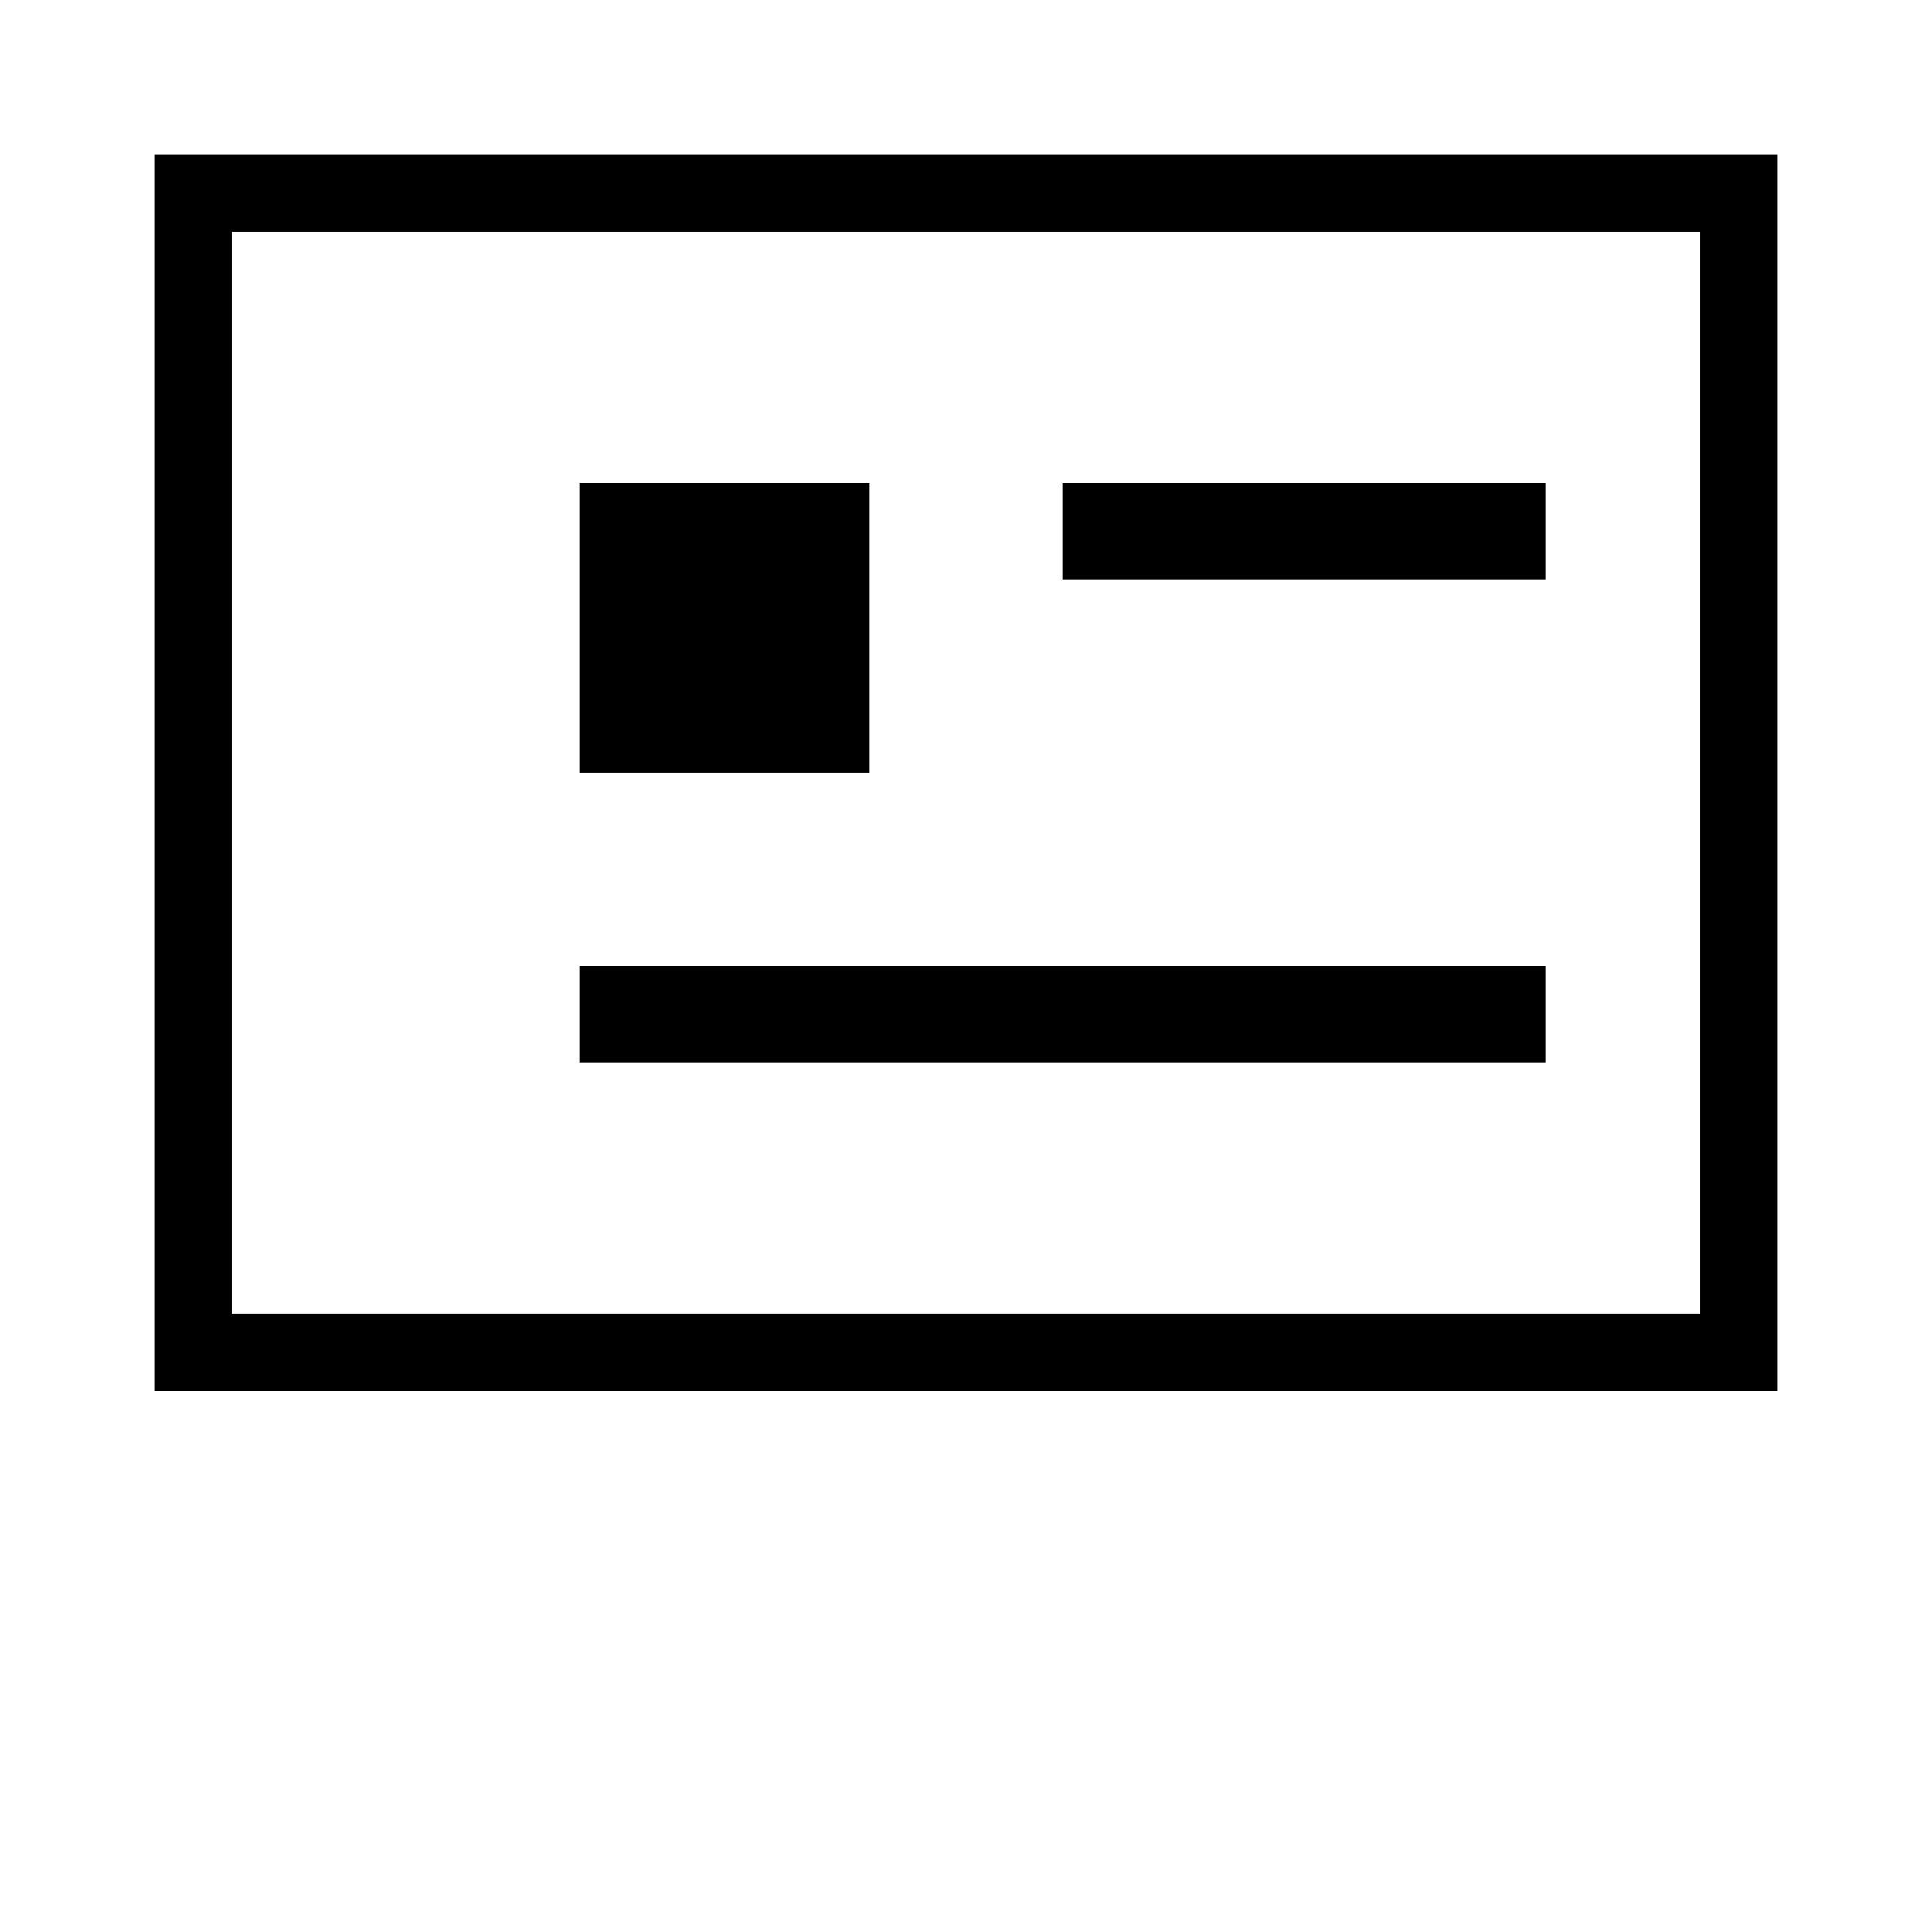 <svg width="100" height="100" viewBox="0 0 100 100" xmlns="http://www.w3.org/2000/svg">
  
  <rect x="10" y="10" width="80" height="60" stroke="black" stroke-width="4" fill="none"/>


  <rect x="30" y="25" width="15" height="15" fill="black"/>


  <rect x="55" y="25" width="25" height="5" fill="black"/>

 
  <rect x="30" y="50" width="50" height="5" fill="black"/>
</svg>
